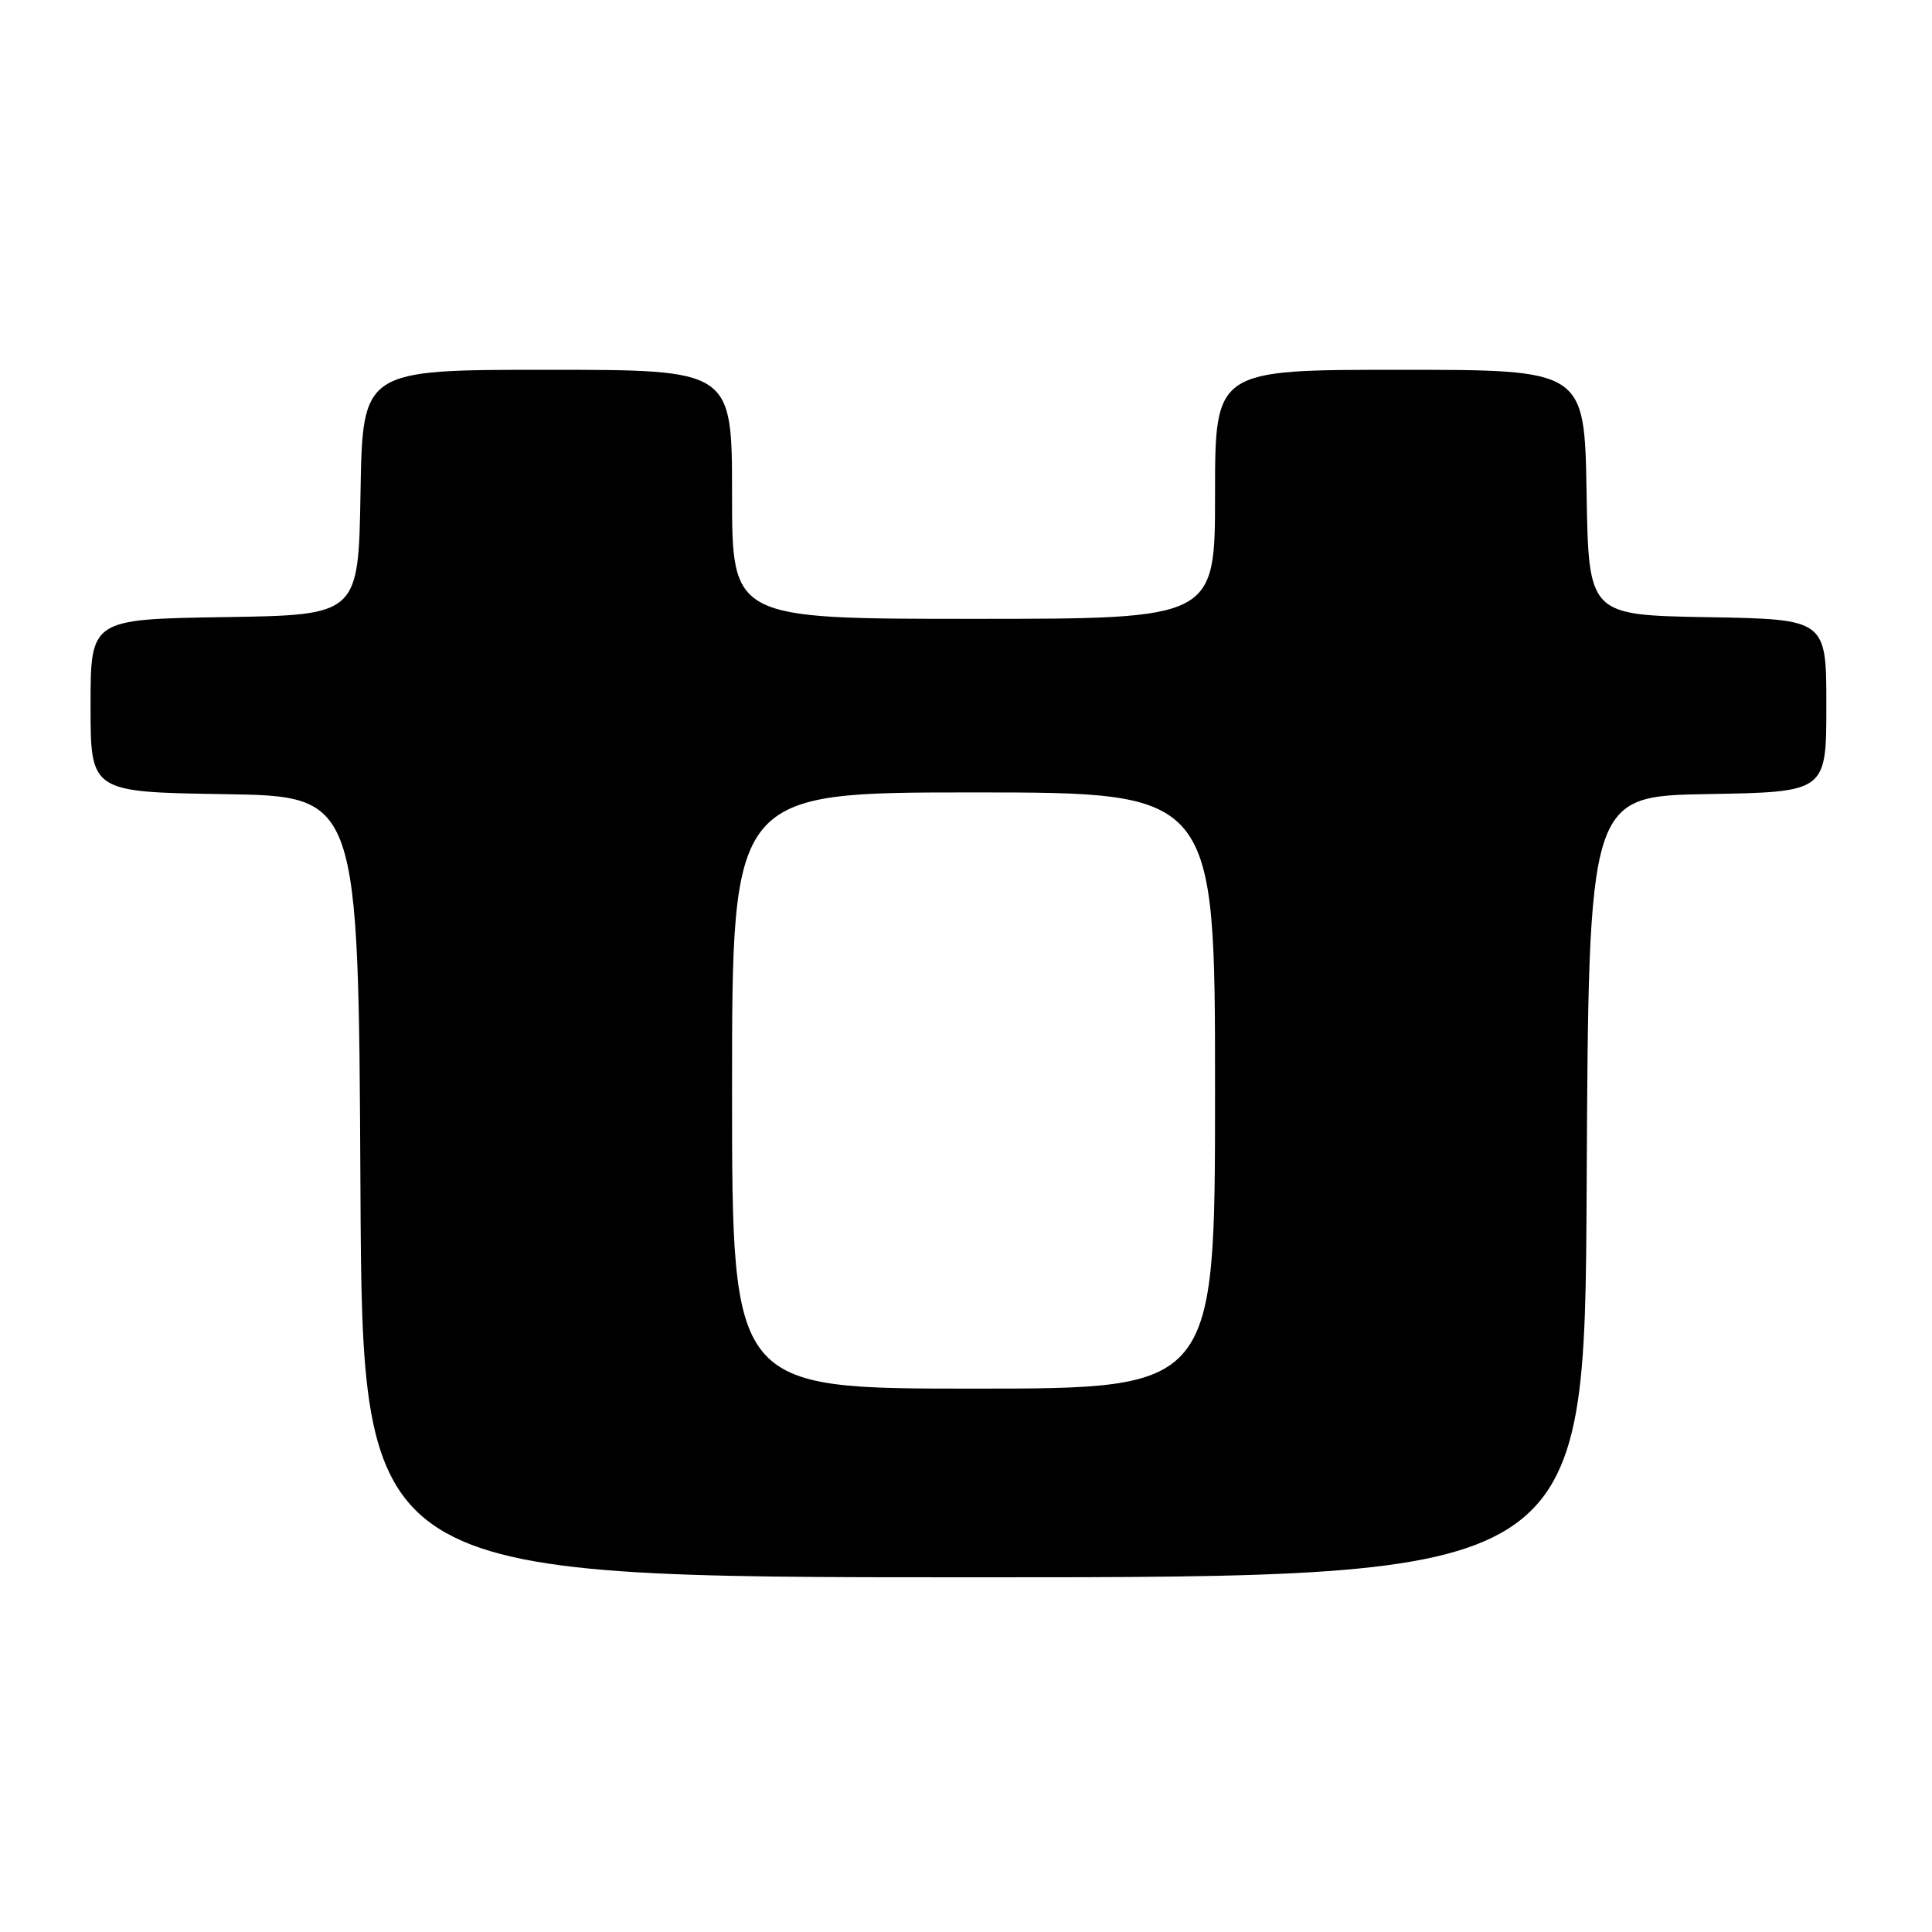 <?xml version="1.0" encoding="UTF-8" standalone="no"?>
<!DOCTYPE svg PUBLIC "-//W3C//DTD SVG 1.1//EN" "http://www.w3.org/Graphics/SVG/1.1/DTD/svg11.dtd" >
<svg xmlns="http://www.w3.org/2000/svg" xmlns:xlink="http://www.w3.org/1999/xlink" version="1.1" viewBox="0 0 256 256">
 <g >
 <path fill="currentColor"
d=" M 210.24 157.25 C 210.50 105.50 210.50 105.50 226.25 105.22 C 242.00 104.95 242.00 104.95 242.00 93.50 C 242.00 82.05 242.00 82.05 226.25 81.78 C 210.50 81.50 210.50 81.50 210.23 65.25 C 209.95 49.00 209.95 49.00 185.48 49.00 C 161.00 49.00 161.00 49.00 161.00 65.50 C 161.00 82.00 161.00 82.00 129.00 82.00 C 97.00 82.00 97.00 82.00 97.00 65.50 C 97.00 49.00 97.00 49.00 72.52 49.00 C 48.05 49.00 48.05 49.00 47.77 65.25 C 47.50 81.50 47.50 81.50 29.75 81.77 C 12.00 82.05 12.00 82.05 12.00 93.50 C 12.00 104.95 12.00 104.95 29.75 105.23 C 47.50 105.50 47.50 105.50 47.76 157.25 C 48.02 209.00 48.02 209.00 129.00 209.00 C 209.98 209.00 209.98 209.00 210.24 157.25 Z  M 97.00 144.50 C 97.00 105.00 97.00 105.00 129.00 105.00 C 161.00 105.00 161.00 105.00 161.00 144.50 C 161.00 184.00 161.00 184.00 129.00 184.00 C 97.00 184.00 97.00 184.00 97.00 144.50 Z "/>
</g>
</svg>